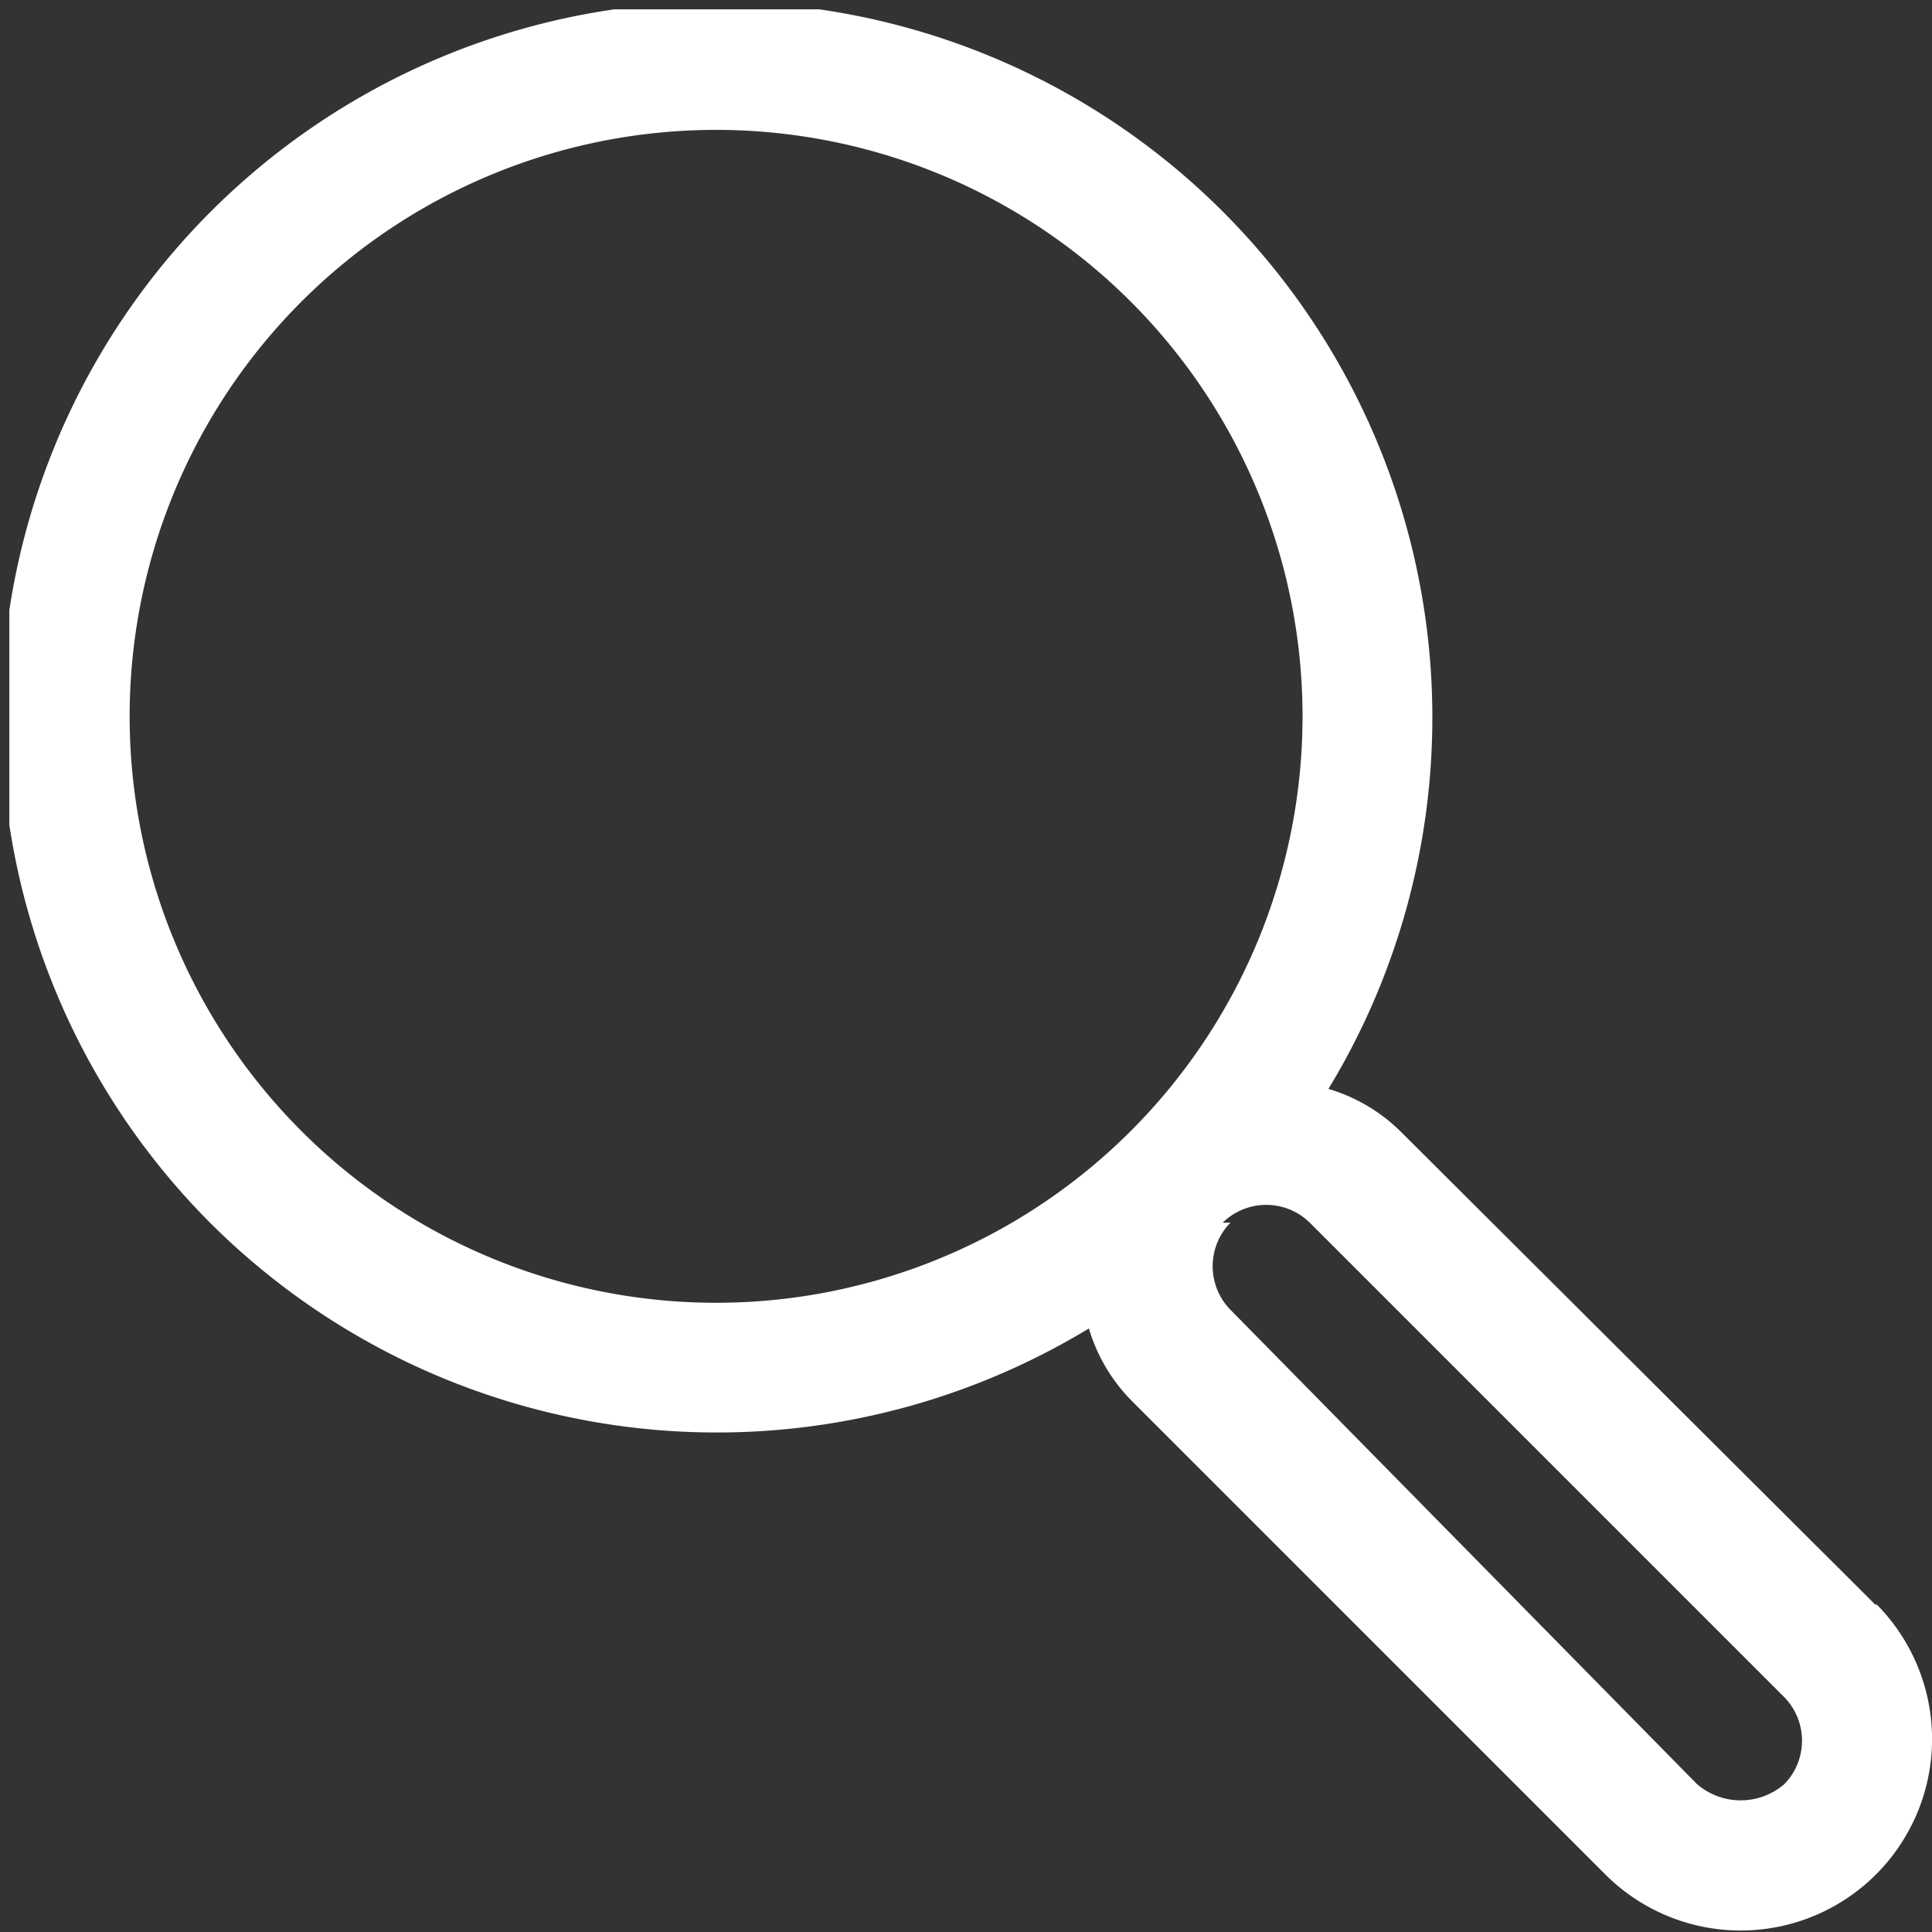 <svg xmlns="http://www.w3.org/2000/svg" fill="#fff" viewBox="0 0 12.42 12.42">
    <rect x="0" y="0" width="12.42" height="12.42" fill="#333333" stroke="none"/>
    <defs>
        <clipPath id="a">
            <path fill="none" d="M.06.06h12.36v12.36H.06z"/>
        </clipPath>
    </defs>
    <g clip-path="url(#a)">
        <path d="M12.06 10.32L9 7.27A1.11 1.11 0 0 0 8.54 7a4.6 4.6 0 1 0-7.19.86A4.61 4.61 0 0 0 7 8.54a1.11 1.11 0 0 0 .27.46l3.05 3.05a1.23 1.23 0 1 0 1.74-1.74M7.27 7.27a3.77 3.77 0 1 1 0-5.33 3.77 3.77 0 0 1 0 5.33zm.59.59a.4.4 0 0 1 .56 0l3.05 3.05a.4.4 0 0 1 0 .56.43.43 0 0 1-.56 0l-3-3.05a.4.4 0 0 1 0-.56z"/>
    </g>
</svg>

